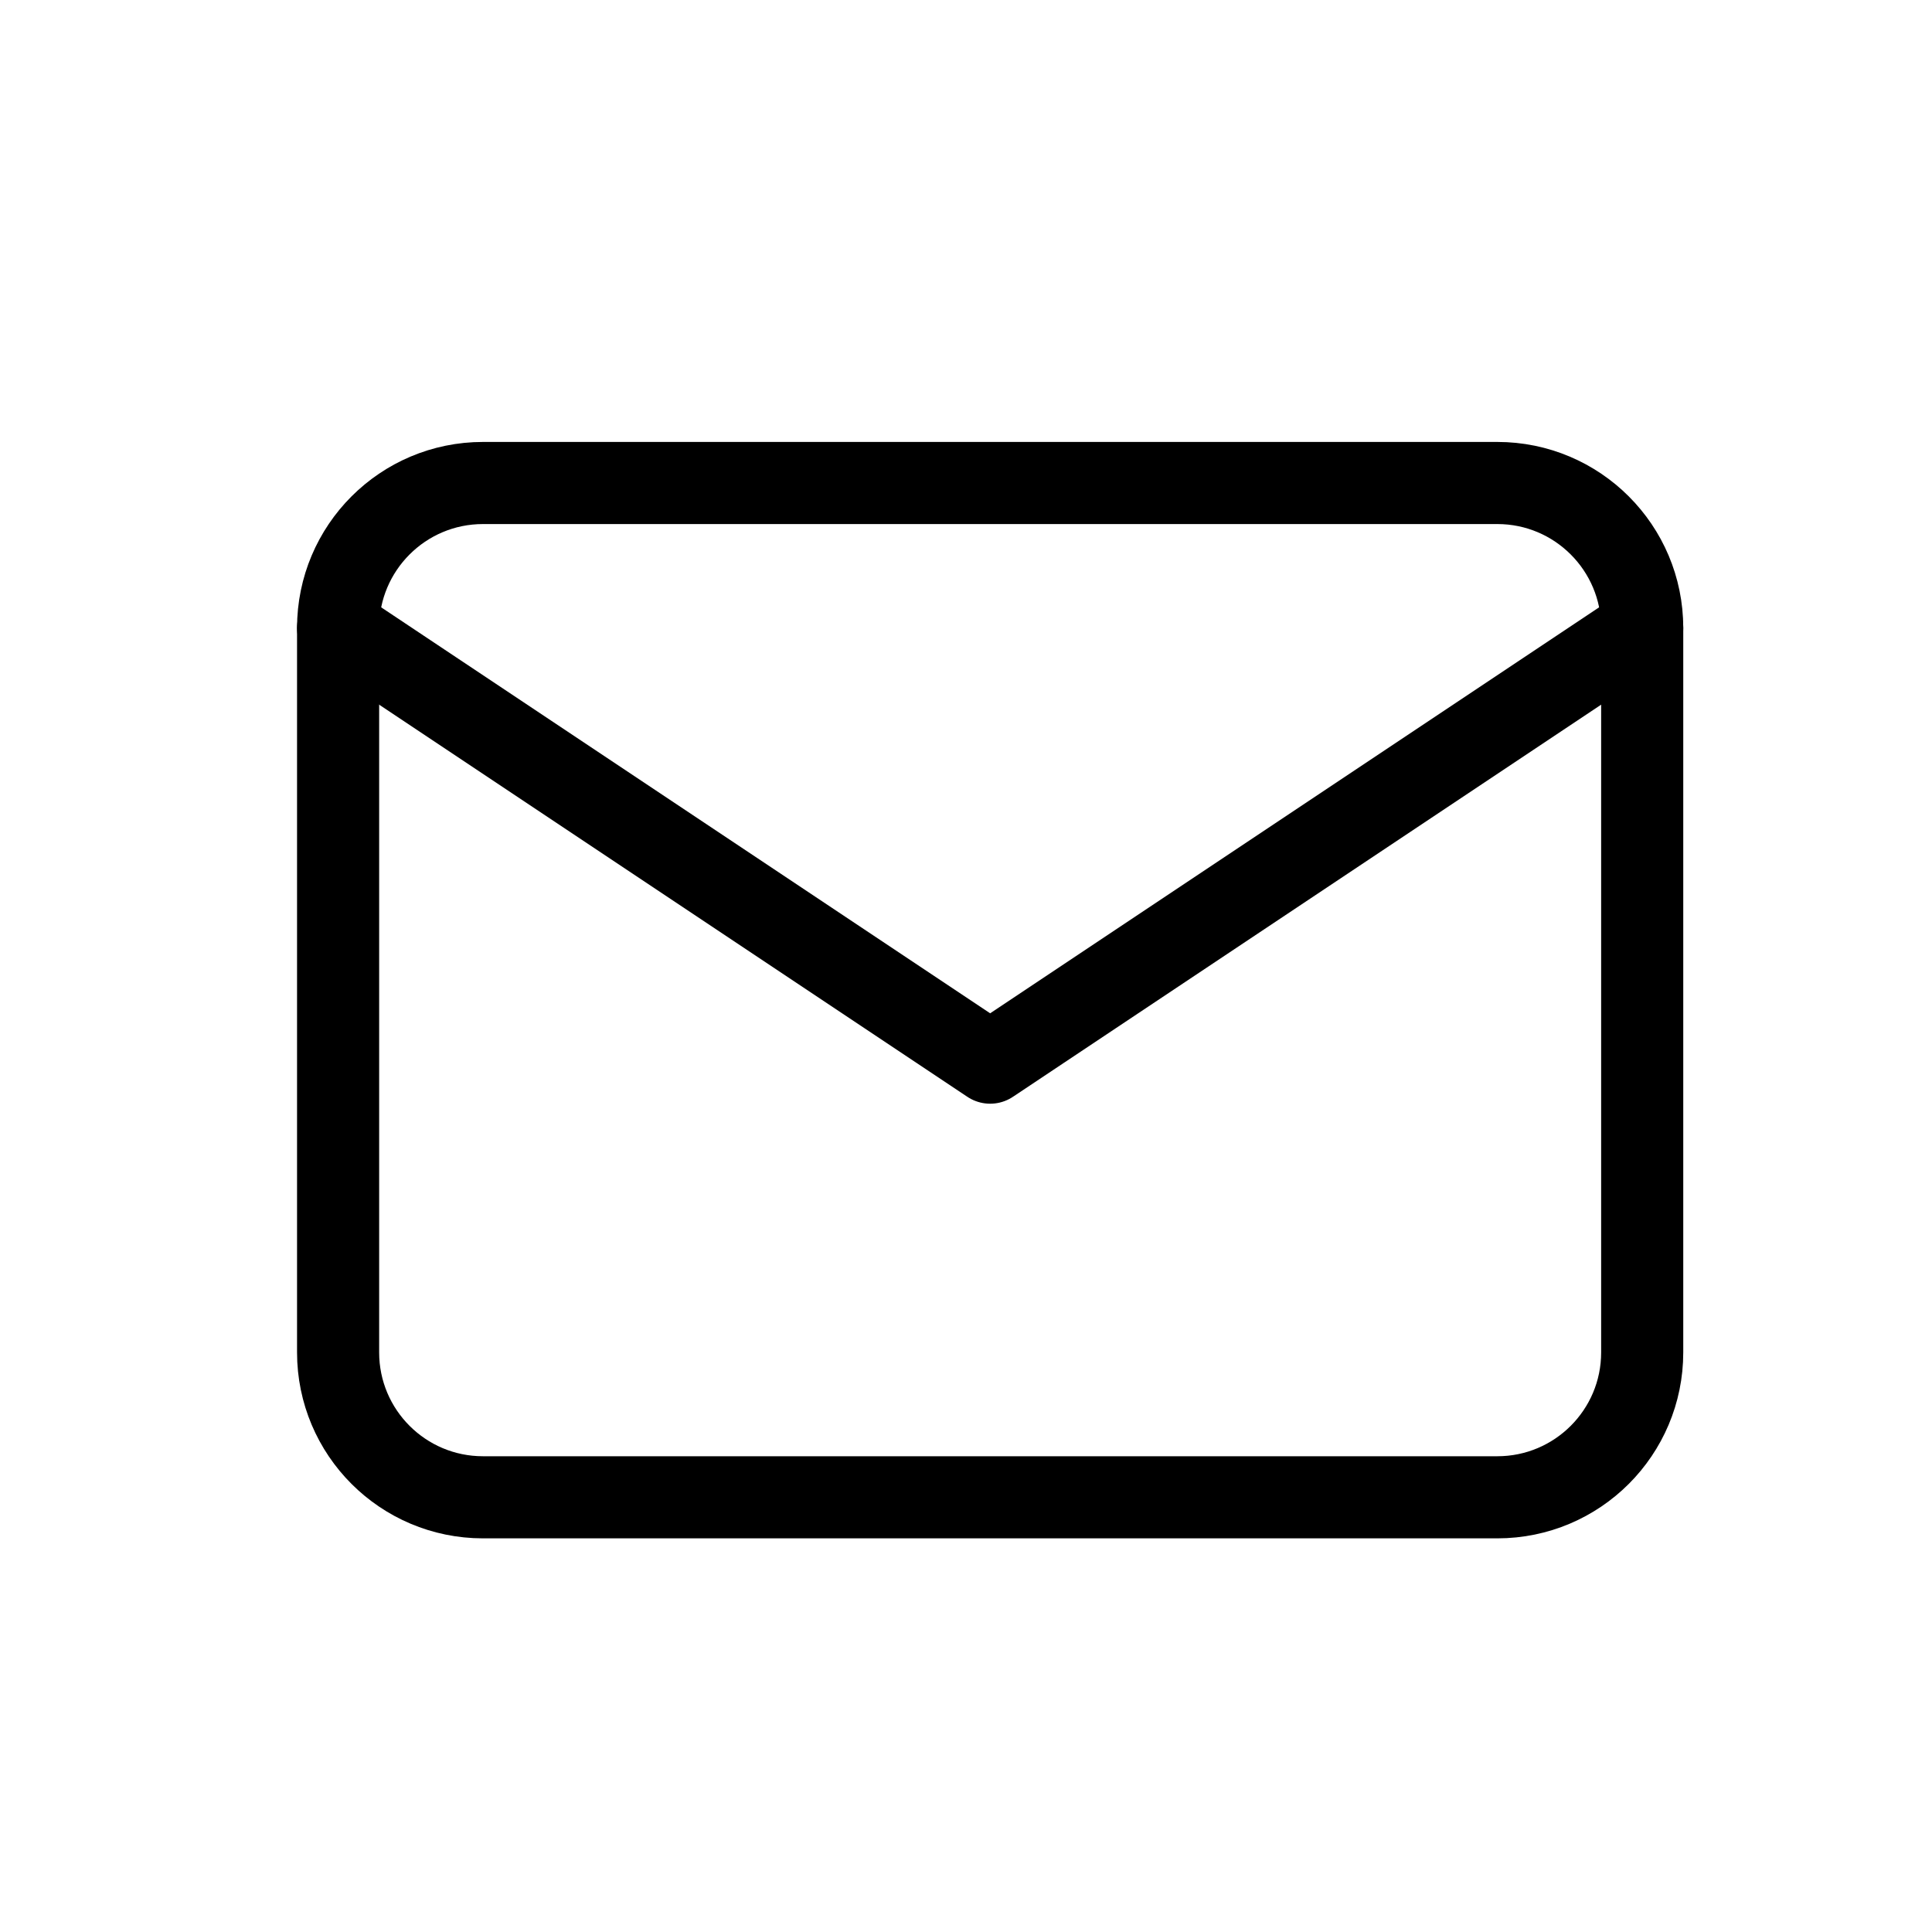 <svg width="40" height="40" fill="none" xmlns="http://www.w3.org/2000/svg">
  <path d="M31 10H10c-1.657 0-3 1.343-3 3v15c0 1.657 1.343 3 3 3h21c1.657 0 3-1.343 3-3V13c0-1.657-1.343-3-3-3Z" stroke="currentColor" stroke-width="1.7" stroke-linecap="round" stroke-linejoin="round"/>
  <path d="m7 13.001 13.5 9 13.5-9" stroke="currentColor" stroke-width="1.7" stroke-linecap="round" stroke-linejoin="round"/>
</svg>

